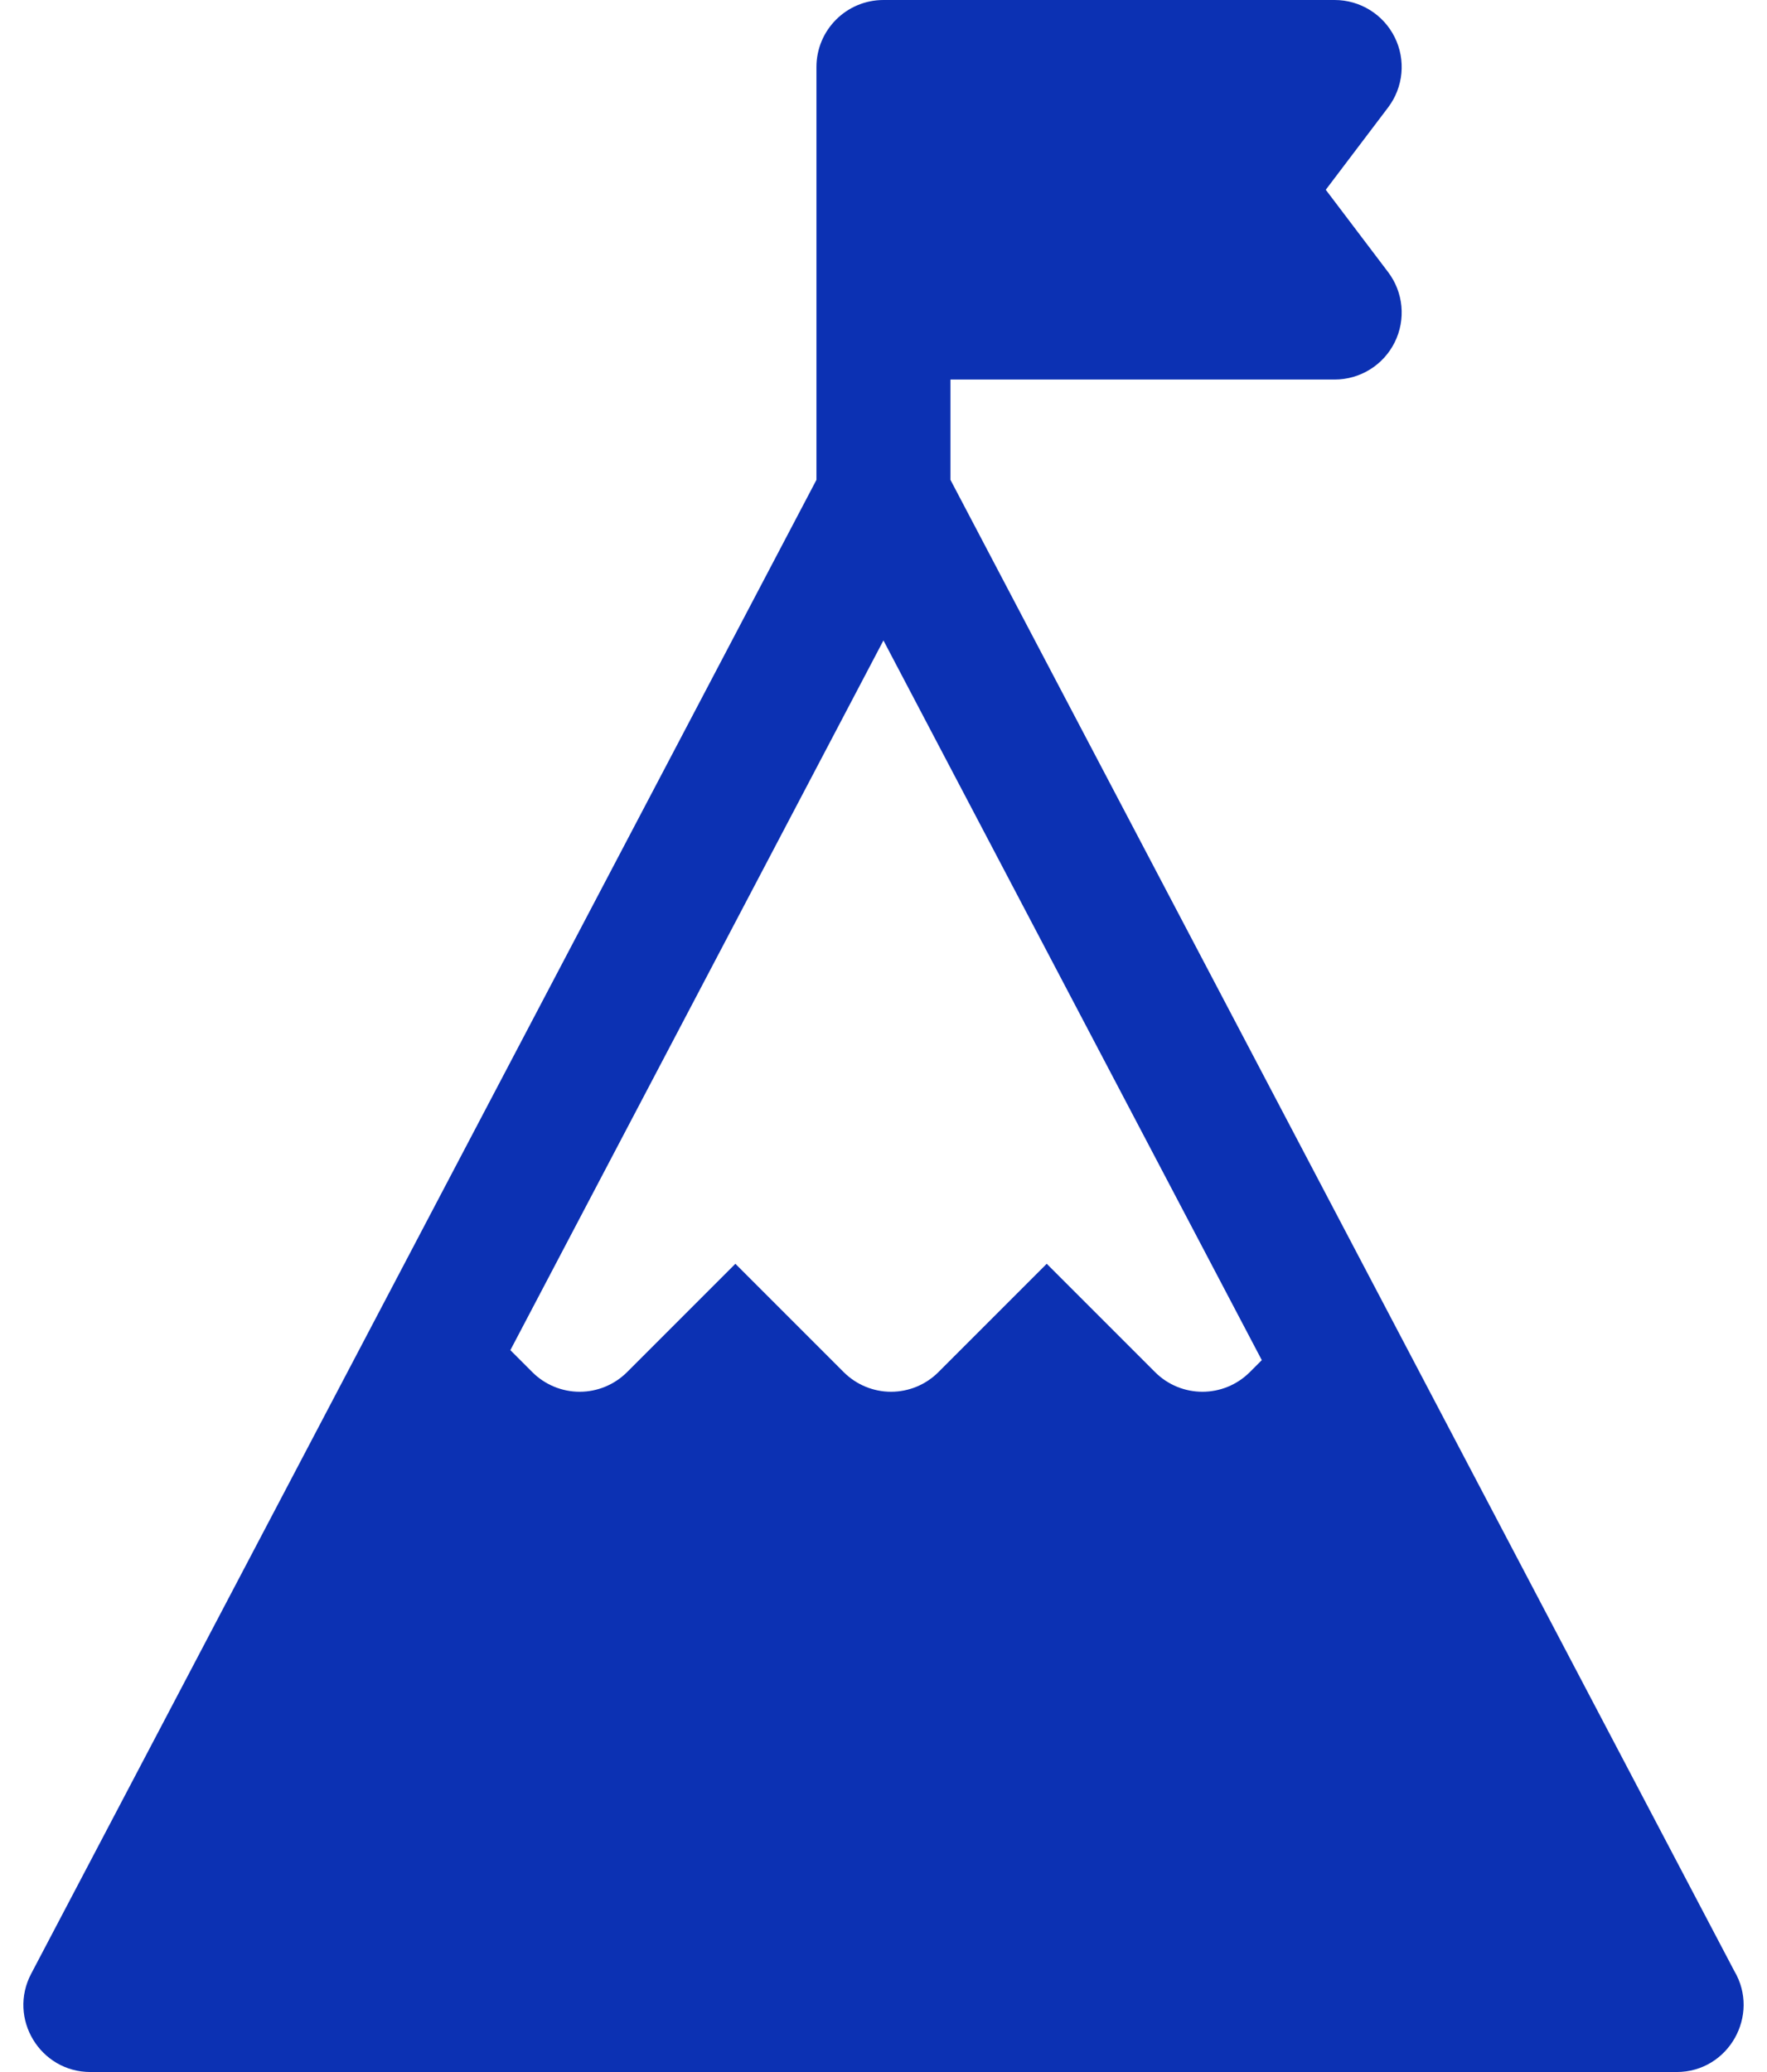 <svg width="58" height="68" viewBox="0 0 58 68" fill="none" xmlns="http://www.w3.org/2000/svg">
<path d="M56.923 64.678C55.886 62.706 32.263 17.774 31.198 15.748C31.198 14.399 31.198 13.808 31.198 12.456H43.809C44.644 12.456 45.407 11.983 45.779 11.235C46.151 10.487 46.067 9.593 45.562 8.928L43.517 6.228L45.562 3.528C46.067 2.862 46.151 1.968 45.779 1.221C45.407 0.473 44.644 0 43.809 0H28.999C27.784 0 26.799 0.985 26.799 2.2C26.799 5.142 26.799 13 26.799 15.748C26.379 16.547 1.794 63.308 1.022 64.777C0.253 66.24 1.316 68 2.969 68H55.029C55.03 68 55.031 68 55.032 68C56.744 68 57.787 66.13 56.923 64.678ZM41.024 45.03C40.594 45.46 40.031 45.675 39.469 45.675C38.906 45.675 38.343 45.46 37.913 45.03L34.358 41.475L30.803 45.03C30.391 45.443 29.831 45.675 29.248 45.675C28.665 45.675 28.105 45.443 27.693 45.03L24.138 41.475L20.583 45.03C20.17 45.443 19.611 45.675 19.027 45.675C18.444 45.675 17.885 45.443 17.472 45.03L16.752 44.31C17.447 42.989 28.574 21.824 28.998 21.018C29.423 21.826 40.826 43.514 41.417 44.637L41.024 45.03Z" fill="#0C31B3"/>
</svg>
